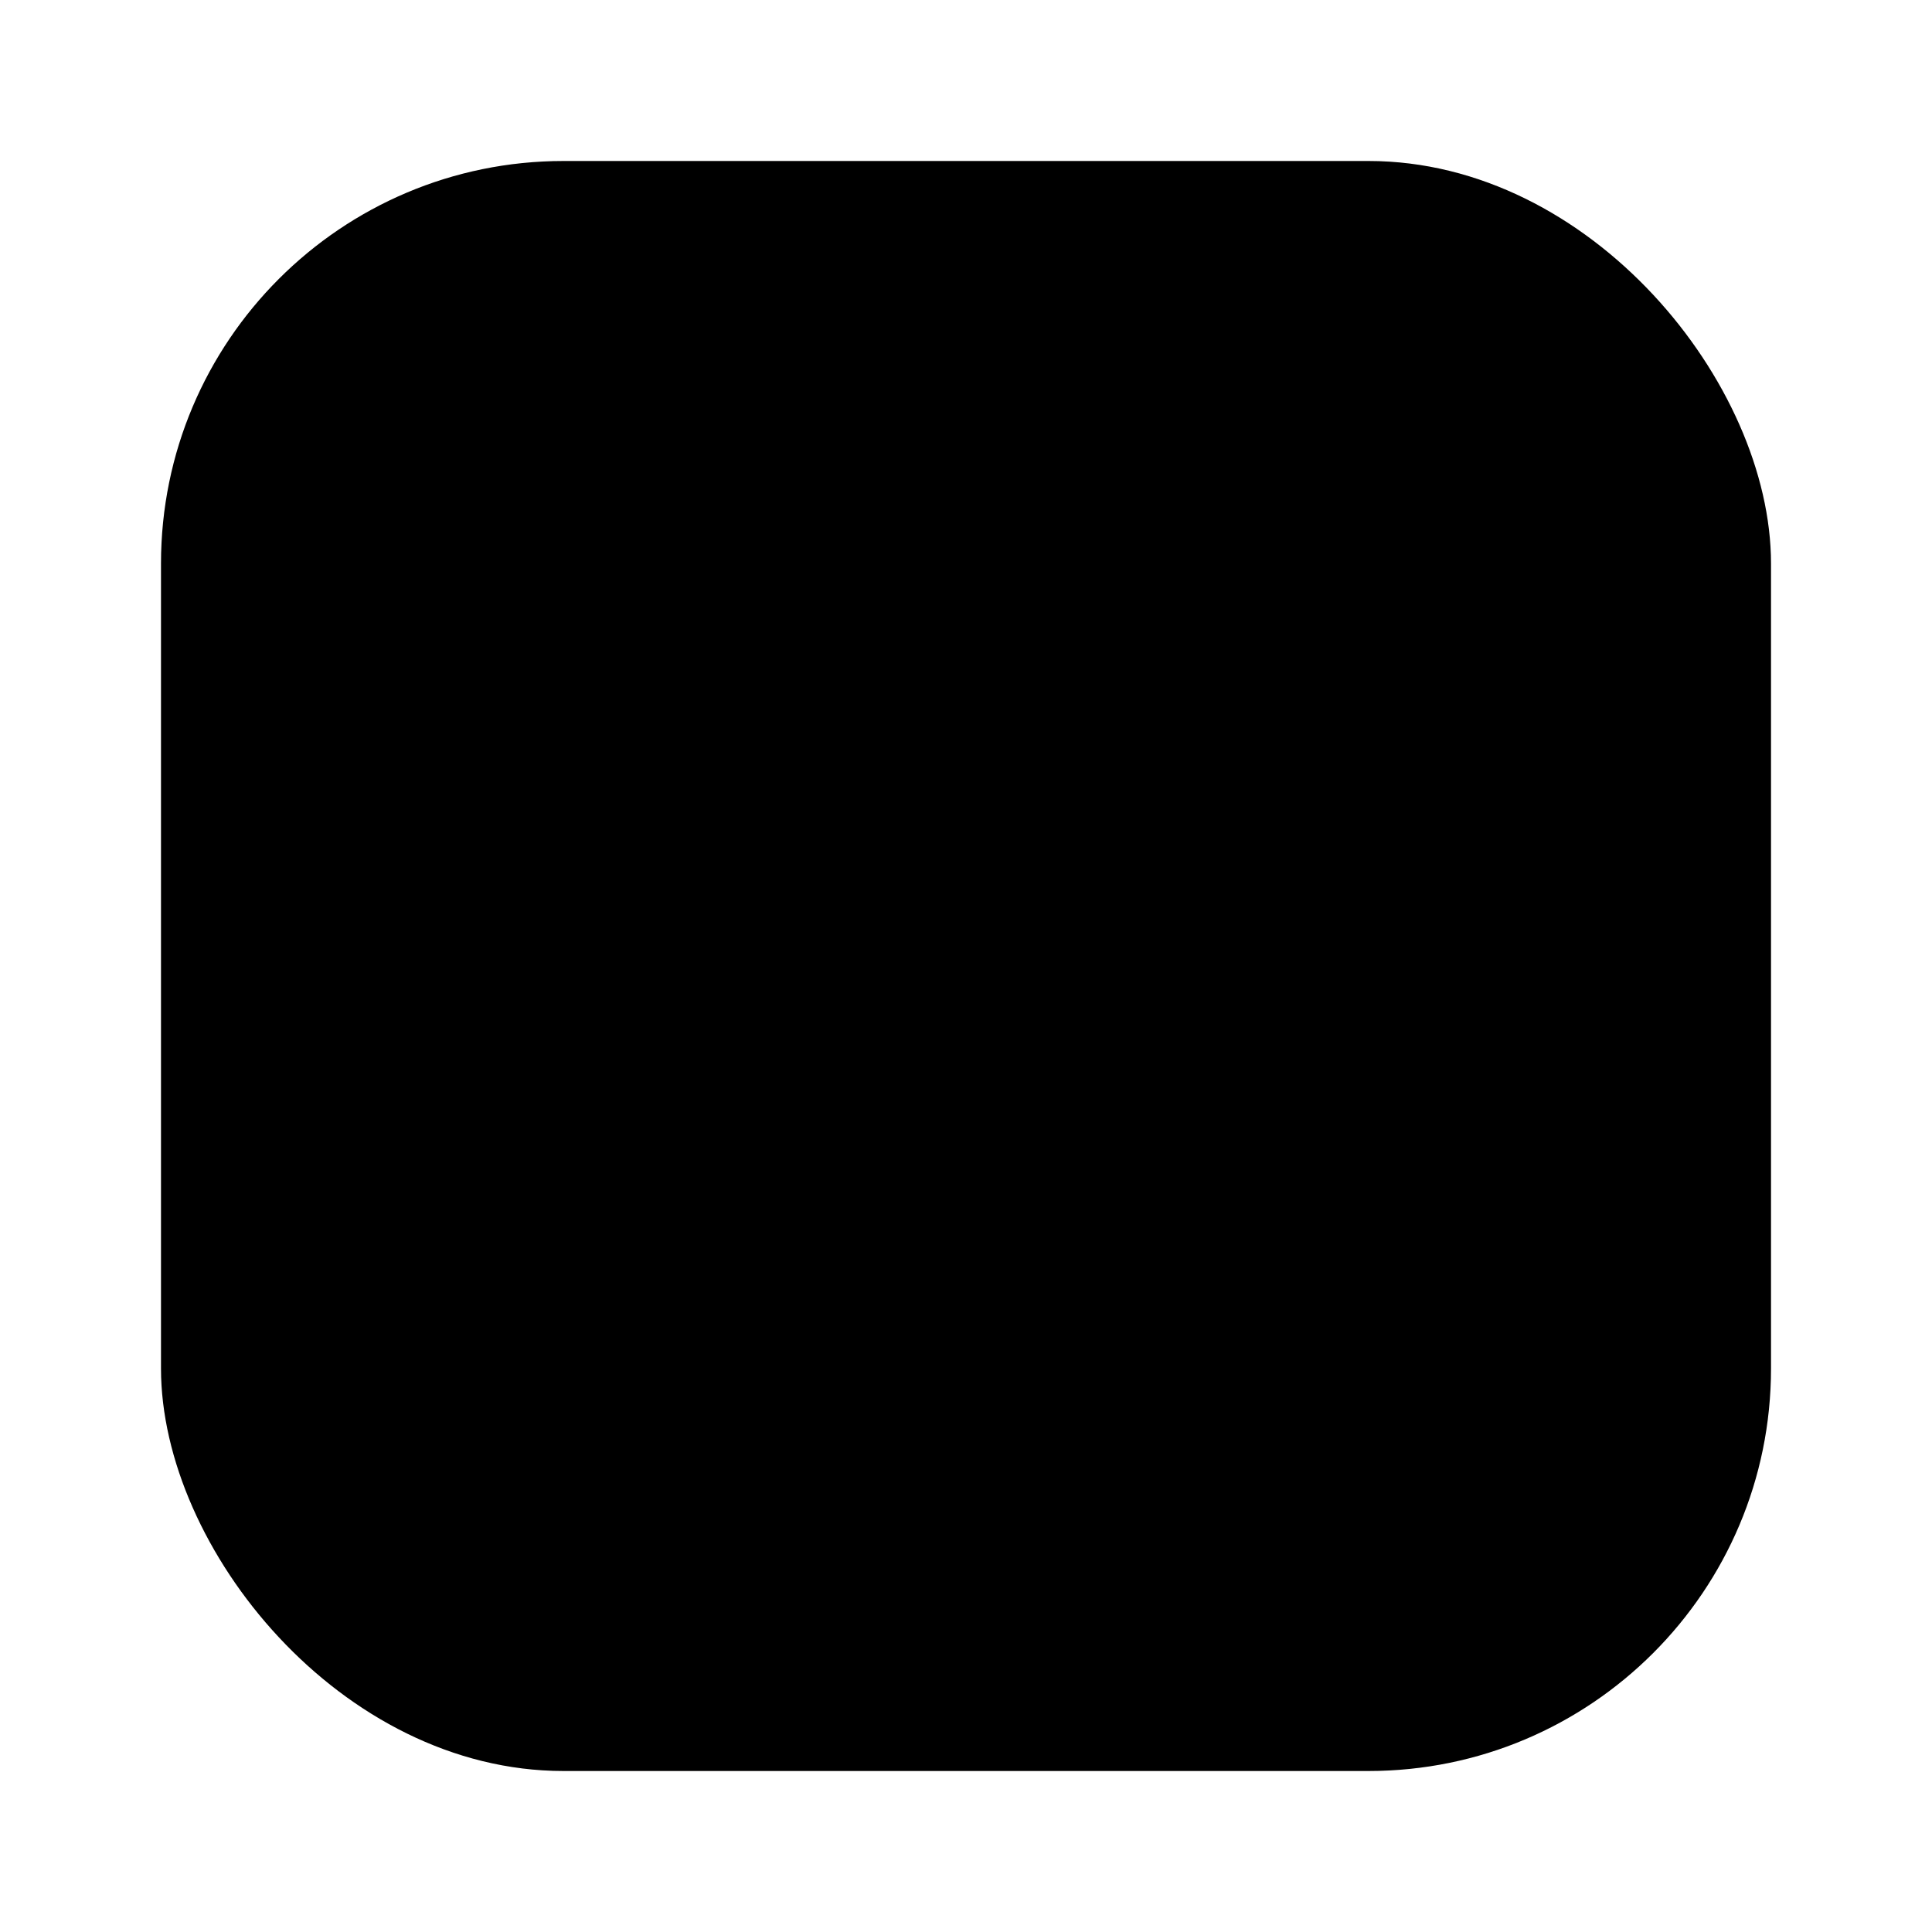 <svg data-name="Layer 1" xmlns="http://www.w3.org/2000/svg" viewBox="0 0 24 24" focusable="false">
  <path fill="none" d="M0 0h24v24H0z"/>
  <rect x="2" y="2" width="20" height="20" rx="5" fill="#9e4d16" opacity=".1"/>
  <path d="M15.244 15.244l-2.658-2.658A2 2 0 0112 11.172v-3.76"/>
  <rect x="2" y="2" width="20" height="20" rx="5"/>
</svg>
